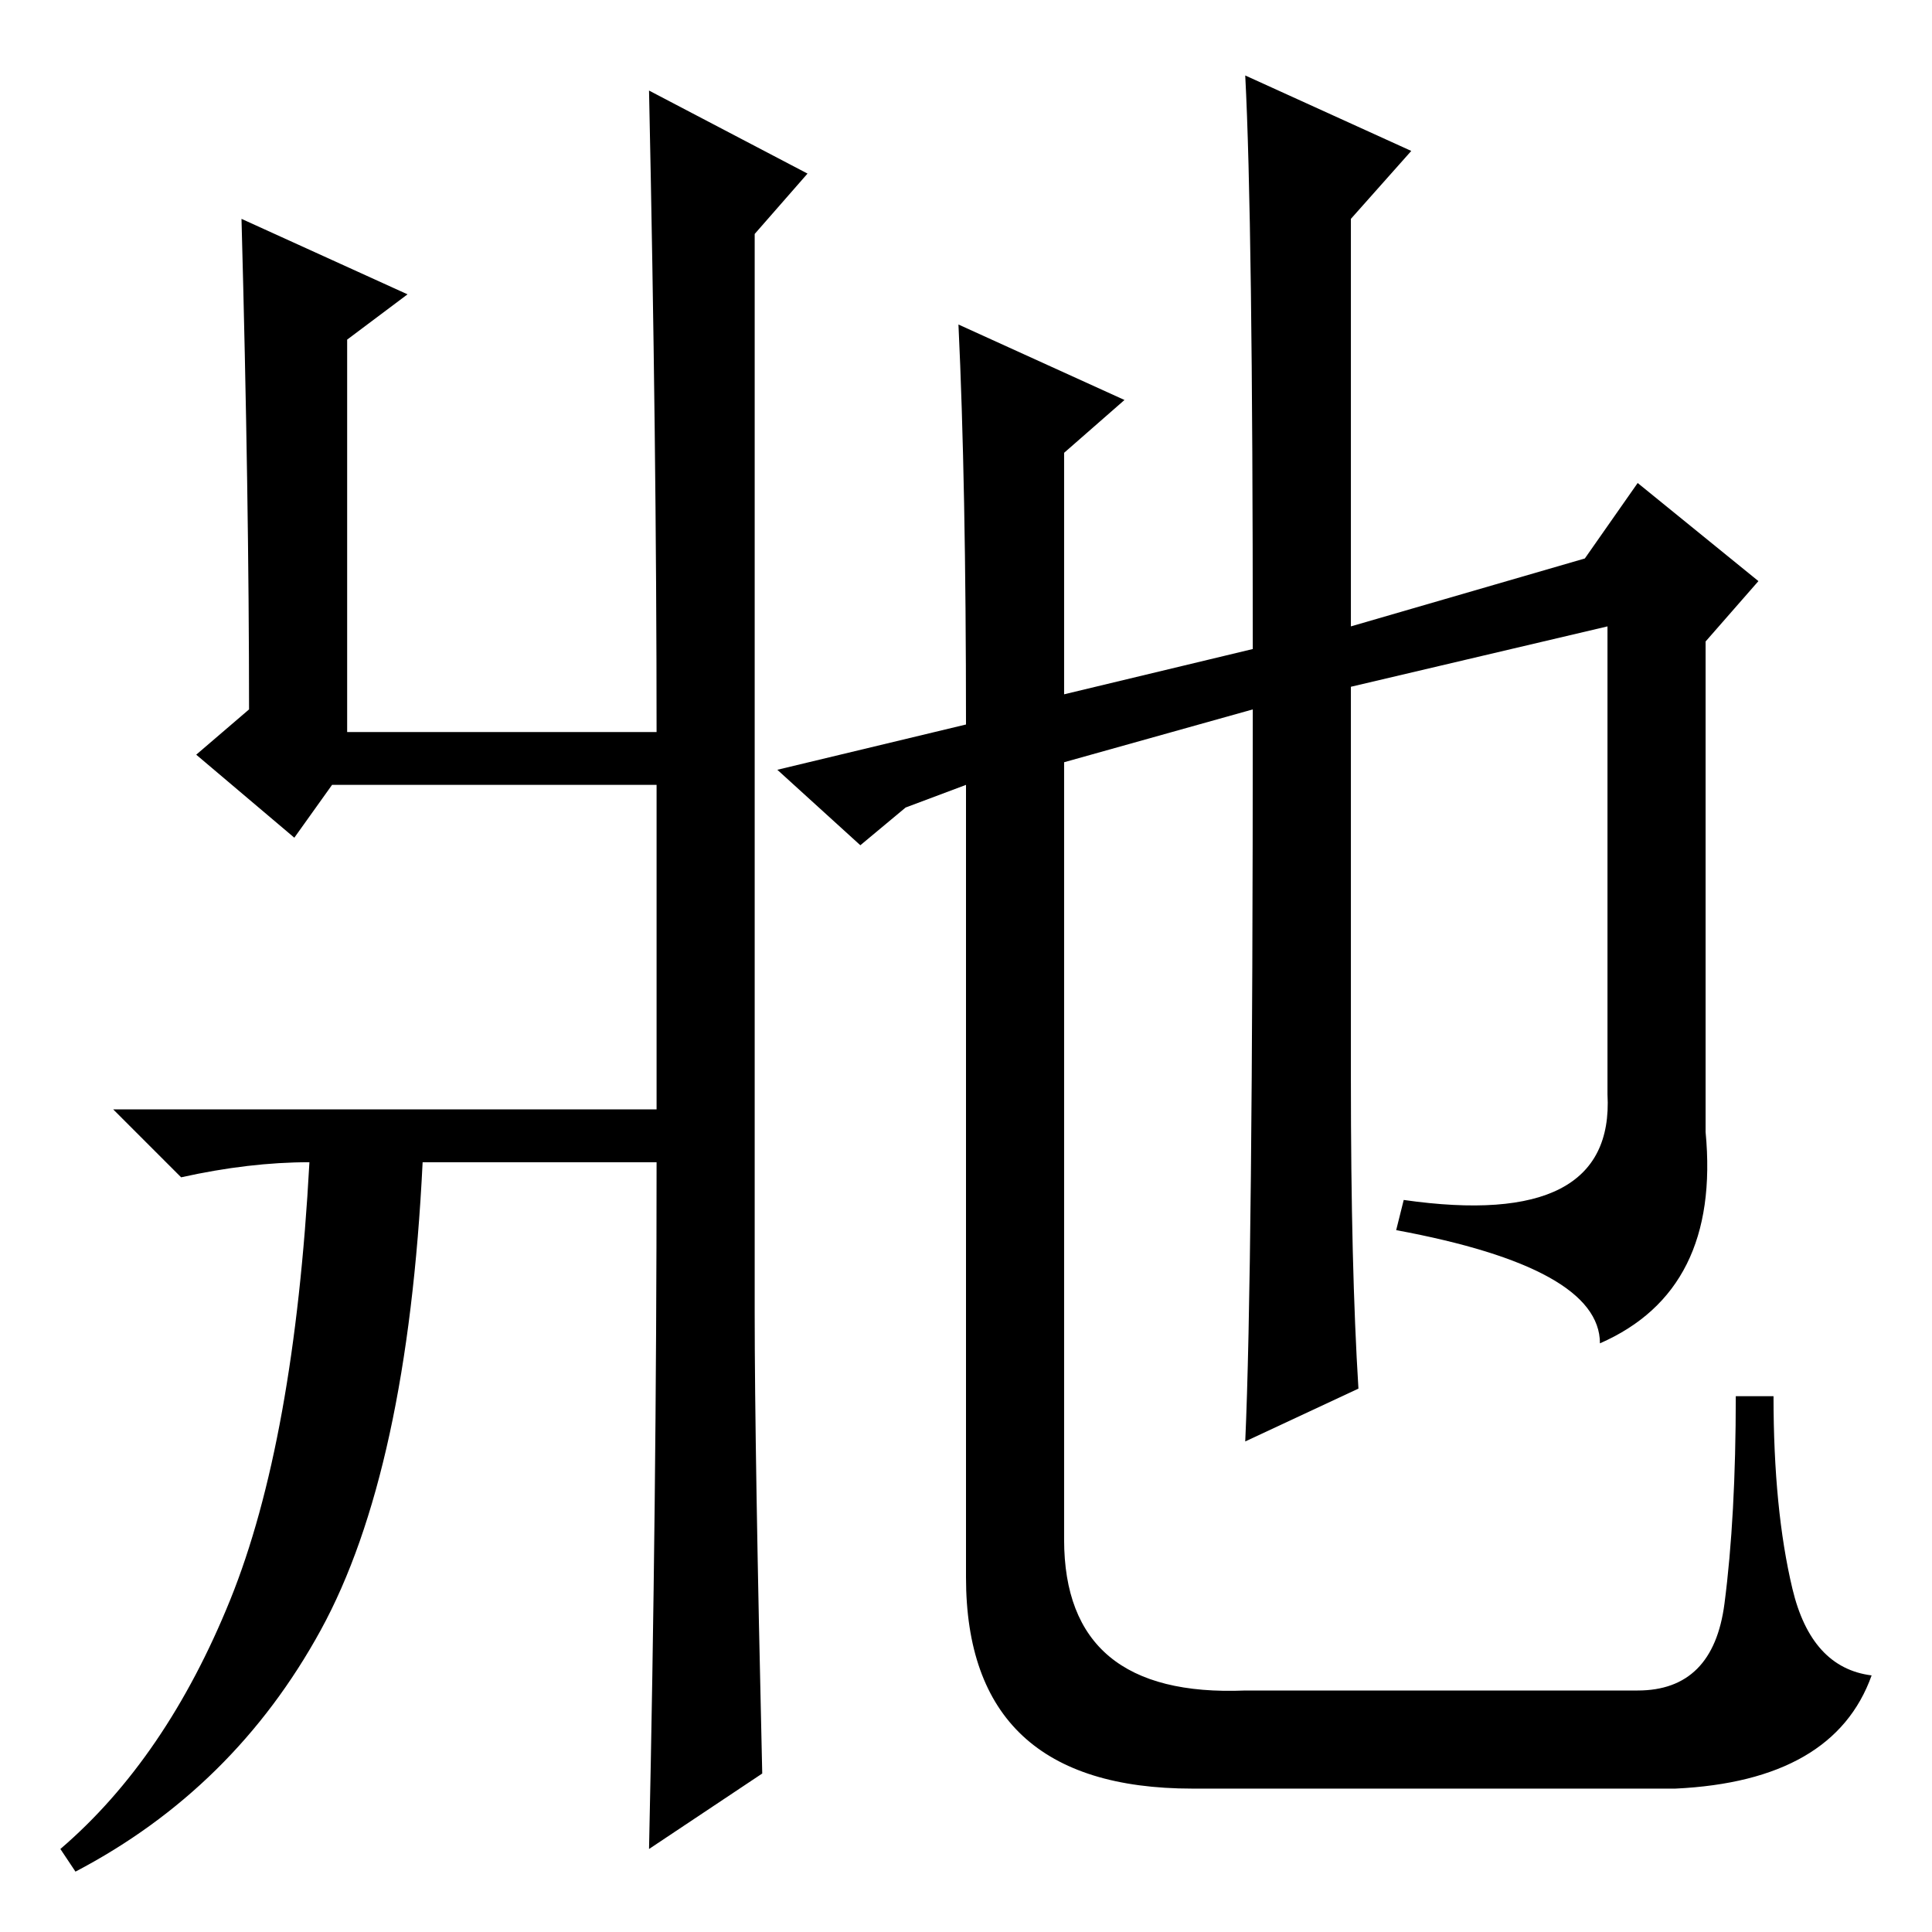 <?xml version="1.0" standalone="no"?>
<!DOCTYPE svg PUBLIC "-//W3C//DTD SVG 1.1//EN" "http://www.w3.org/Graphics/SVG/1.1/DTD/svg11.dtd" >
<svg xmlns="http://www.w3.org/2000/svg" xmlns:xlink="http://www.w3.org/1999/xlink" version="1.1" viewBox="0 -36 256 256">
  <g transform="matrix(1 0 0 -1 0 220)">
   <path fill="currentColor"
d="M30.5 44q8.5 21 10.5 58q-8 0 -17 -2l-9 9h72v43h-43l-5 -7l-13 11l7 6q0 28 -1 65l22 -10l-8 -6v-52h41q0 38 -1 85l21 -11l-7 -8v-143q0 -18 1 -61l-15 -10q1 46 1 91h-31q-2 -41 -13.5 -62t-32.5 -32l-2 3q14 12 22.5 33zM210 182l7 10l16 -13l-7 -8v-65
q2 -21 -14 -28q0 10 -27 15l1 4q28 -4 27 14v62l-34 -8v-52q0 -25 1 -41l-15 -7q1 22 1 97l-25 -7v-103q0 -21 24 -20h52q10 0 11.5 11.5t1.5 27.5h5q0 -15 2.5 -25.5t10.5 -11.5q-5 -14 -26 -15h-64q-30 0 -30 28v105l-8 -3l-6 -5l-11 10l25 6q0 32 -1 53l22 -10l-8 -7v-32
l25 6q0 57 -1 76l22 -10l-8 -9v-54z" />
  </g>

</svg>
